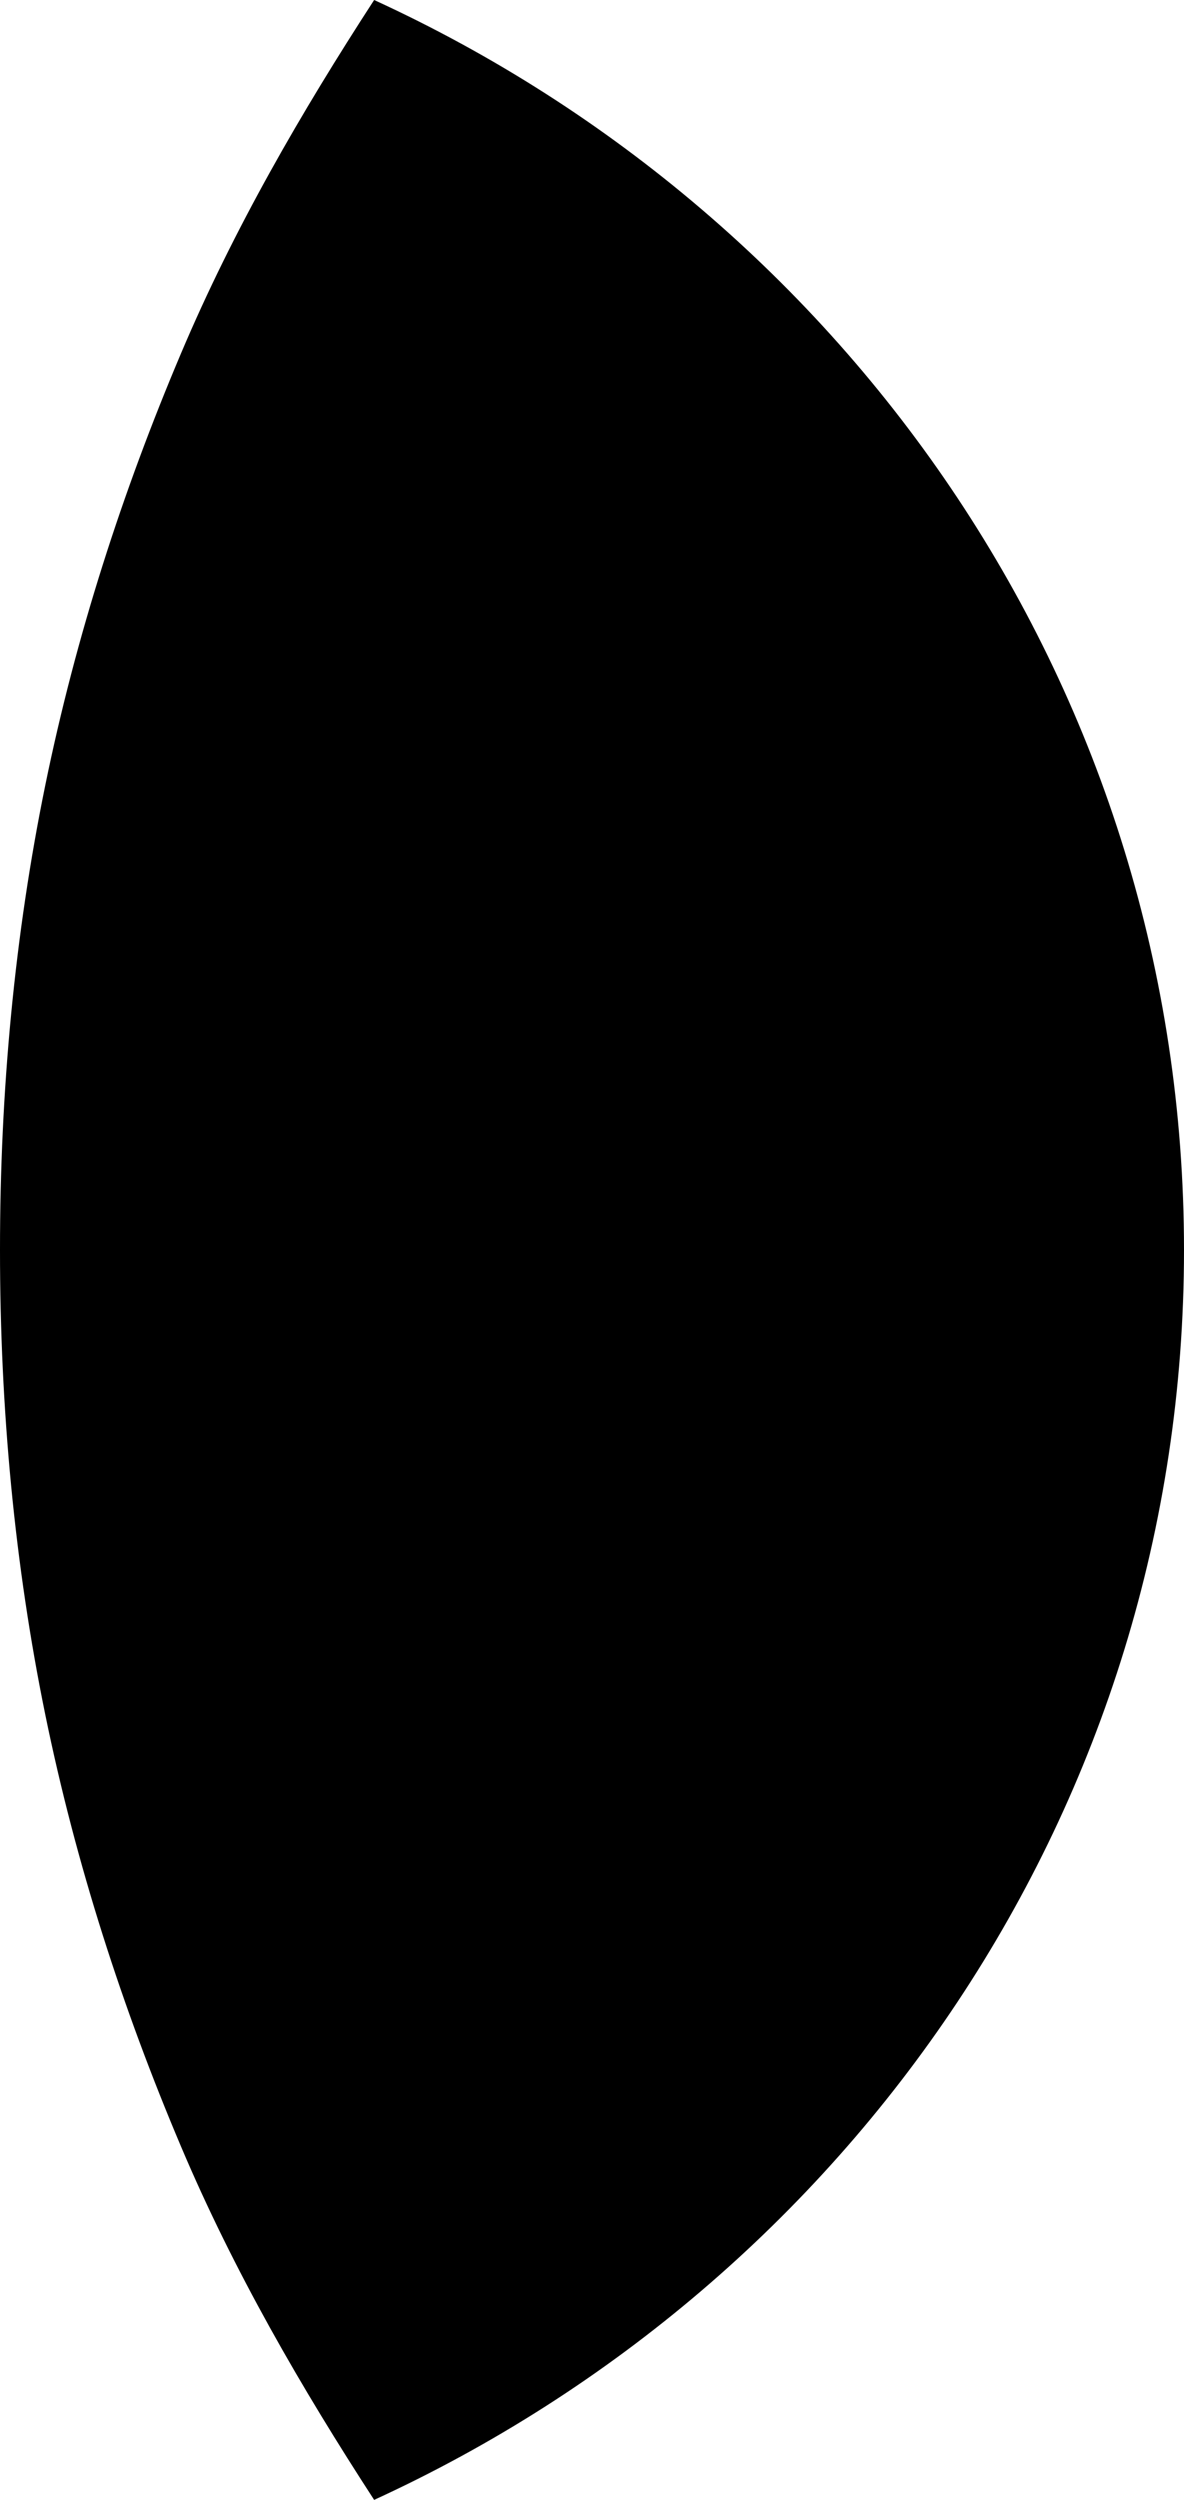 <?xml version="1.0" encoding="UTF-8" standalone="no"?>
<svg
   xmlns:dc="http://purl.org/dc/elements/1.1/"
   xmlns:cc="http://creativecommons.org/ns#"
   xmlns:rdf="http://www.w3.org/1999/02/22-rdf-syntax-ns#"
   xmlns:svg="http://www.w3.org/2000/svg"
   xmlns="http://www.w3.org/2000/svg"
   xmlns:sodipodi="http://sodipodi.sourceforge.net/DTD/sodipodi-0.dtd"
   xmlns:inkscape="http://www.inkscape.org/namespaces/inkscape"
   version="1.0"
   width="9"
   height="19"
   id="svg2"
   inkscape:version="0.47 r22583"
   sodipodi:docname="04-03-001-01-03-01.svg">
  <defs
     id="defs14">
    <inkscape:perspective
       sodipodi:type="inkscape:persp3d"
       inkscape:vp_x="0 : 17.5 : 1"
       inkscape:vp_y="0 : 1000 : 0"
       inkscape:vp_z="36 : 17.5 : 1"
       inkscape:persp3d-origin="18 : 11.666667 : 1"
       id="perspective16" />
  </defs>
  <sodipodi:namedview
     pagecolor="#ffffff"
     bordercolor="#666666"
     borderopacity="1"
     objecttolerance="10"
     gridtolerance="10"
     guidetolerance="10"
     inkscape:pageopacity="0"
     inkscape:pageshadow="2"
     inkscape:window-width="993"
     inkscape:window-height="789"
     id="namedview12"
     showgrid="true"
     inkscape:zoom="15.487127"
     inkscape:cx="5.0860486"
     inkscape:cy="9.7516291"
     inkscape:window-x="209"
     inkscape:window-y="0"
     inkscape:window-maximized="0"
     inkscape:current-layer="svg2">
    <inkscape:grid
       type="xygrid"
       id="grid2822" />
  </sodipodi:namedview>
  <path
     id="path2841"
     d="M 2.844,19 C 2.29,18.147 1.776,17.26 1.375,16.312 0.932,15.266 0.577,14.17 0.344,13.031 0.111,11.892 0,10.708 0,9.5 0,8.292 0.111,7.108 0.344,5.969 0.577,4.83 0.932,3.734 1.375,2.688 1.776,1.74 2.29,0.853 2.844,0 6.458,1.659 9,5.263 9,9.5 9,13.737 6.458,17.341 2.844,19 z"
     style="fill:#000000;fill-opacity:1;stroke:none" />
</svg>
